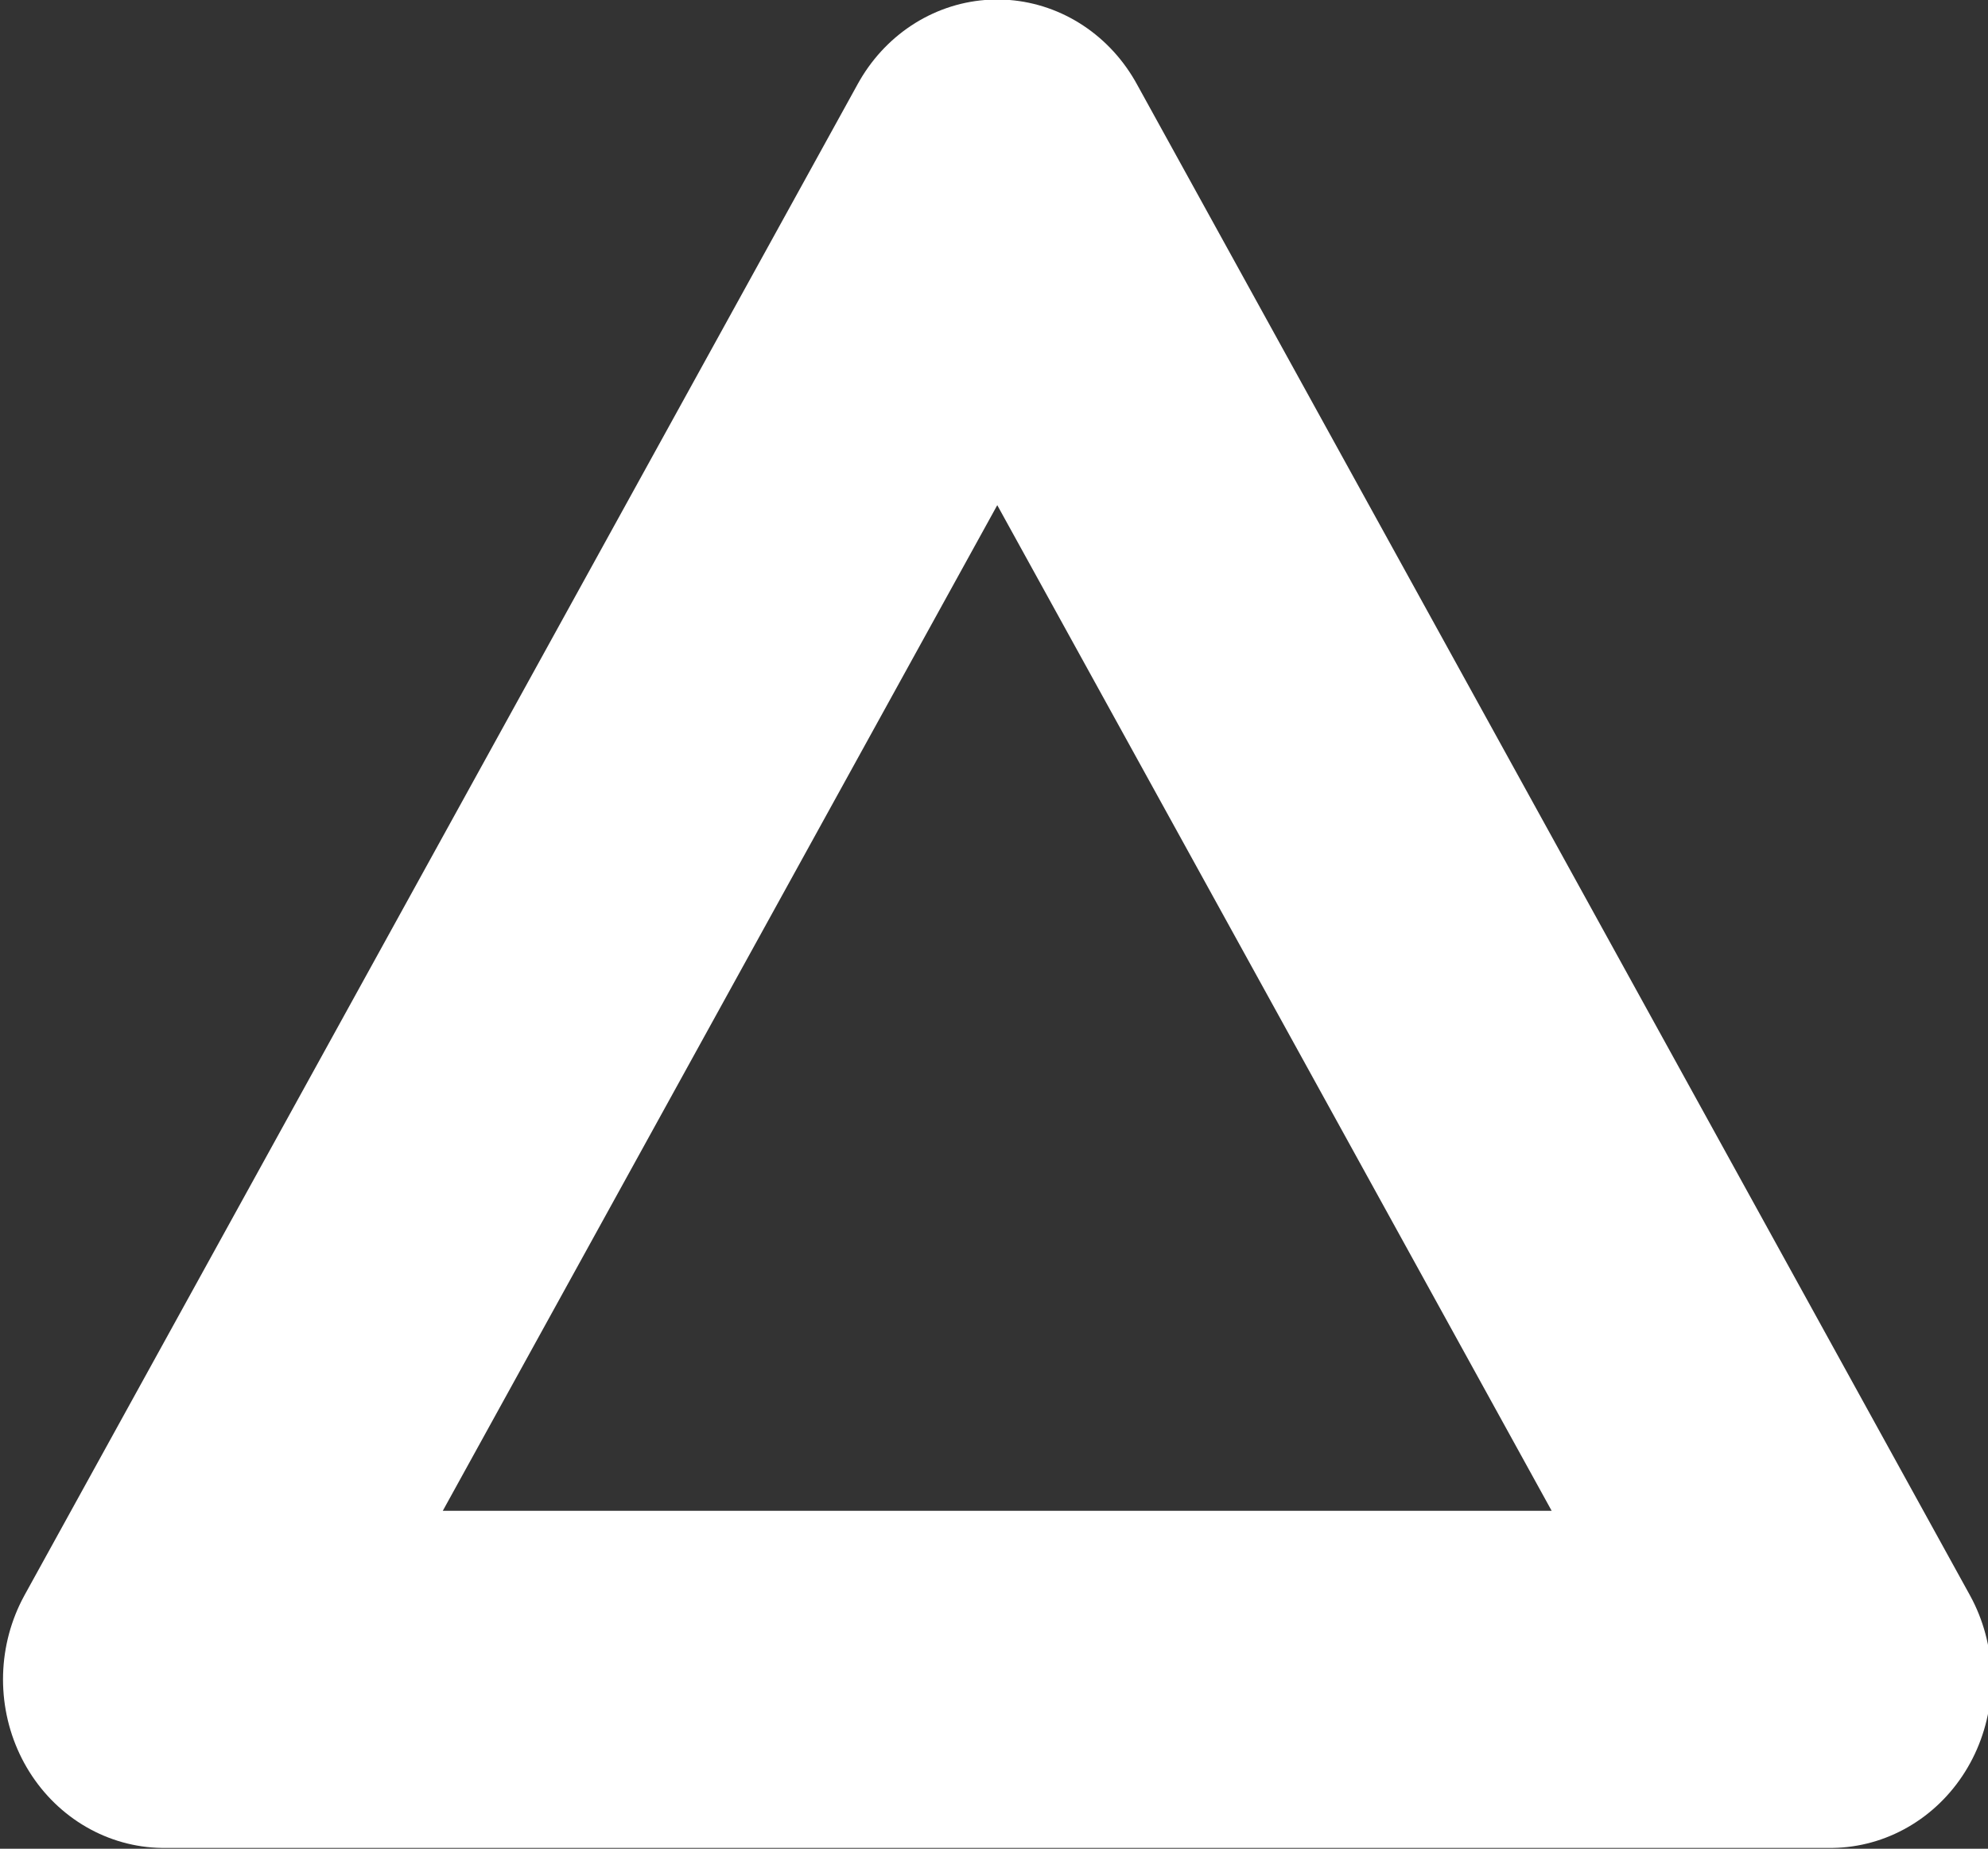 <?xml version="1.0" encoding="UTF-8" standalone="no"?>
<svg
   xmlns:dc="http://purl.org/dc/elements/1.1/"
   xmlns:cc="http://creativecommons.org/ns#"
   xmlns:rdf="http://www.w3.org/1999/02/22-rdf-syntax-ns#"
   xmlns:svg="http://www.w3.org/2000/svg"
   xmlns="http://www.w3.org/2000/svg"
   width="28.575mm"
   height="26.571mm"
   viewBox="0 0 28.575 26.571"
   version="1.1"
   id="svg1535">
  <rect x="0" y="0" width="28.575" height="26.571" fill="#333333" stroke="none"/>
  <defs
     id="defs1529" />
  <g
     id="layer1"
     transform="translate(-176.97,-176.919)">
    <path
       style="fill:none;fill-opacity:1;stroke:#ffffff;stroke-width:5.734;stroke-linecap:round;stroke-linejoin:round;stroke-miterlimit:4;stroke-dasharray:none;stroke-opacity:1;paint-order:stroke fill markers"
       id="path1700-9"
       transform="matrix(0.807,0,0,0.845,-41.273,138.318)"
       d="m 303.04,74.246 -14.841,0 -14.841,0 7.421,-12.853 7.421,-12.853 7.421,12.853 z" />
  </g>
</svg>
